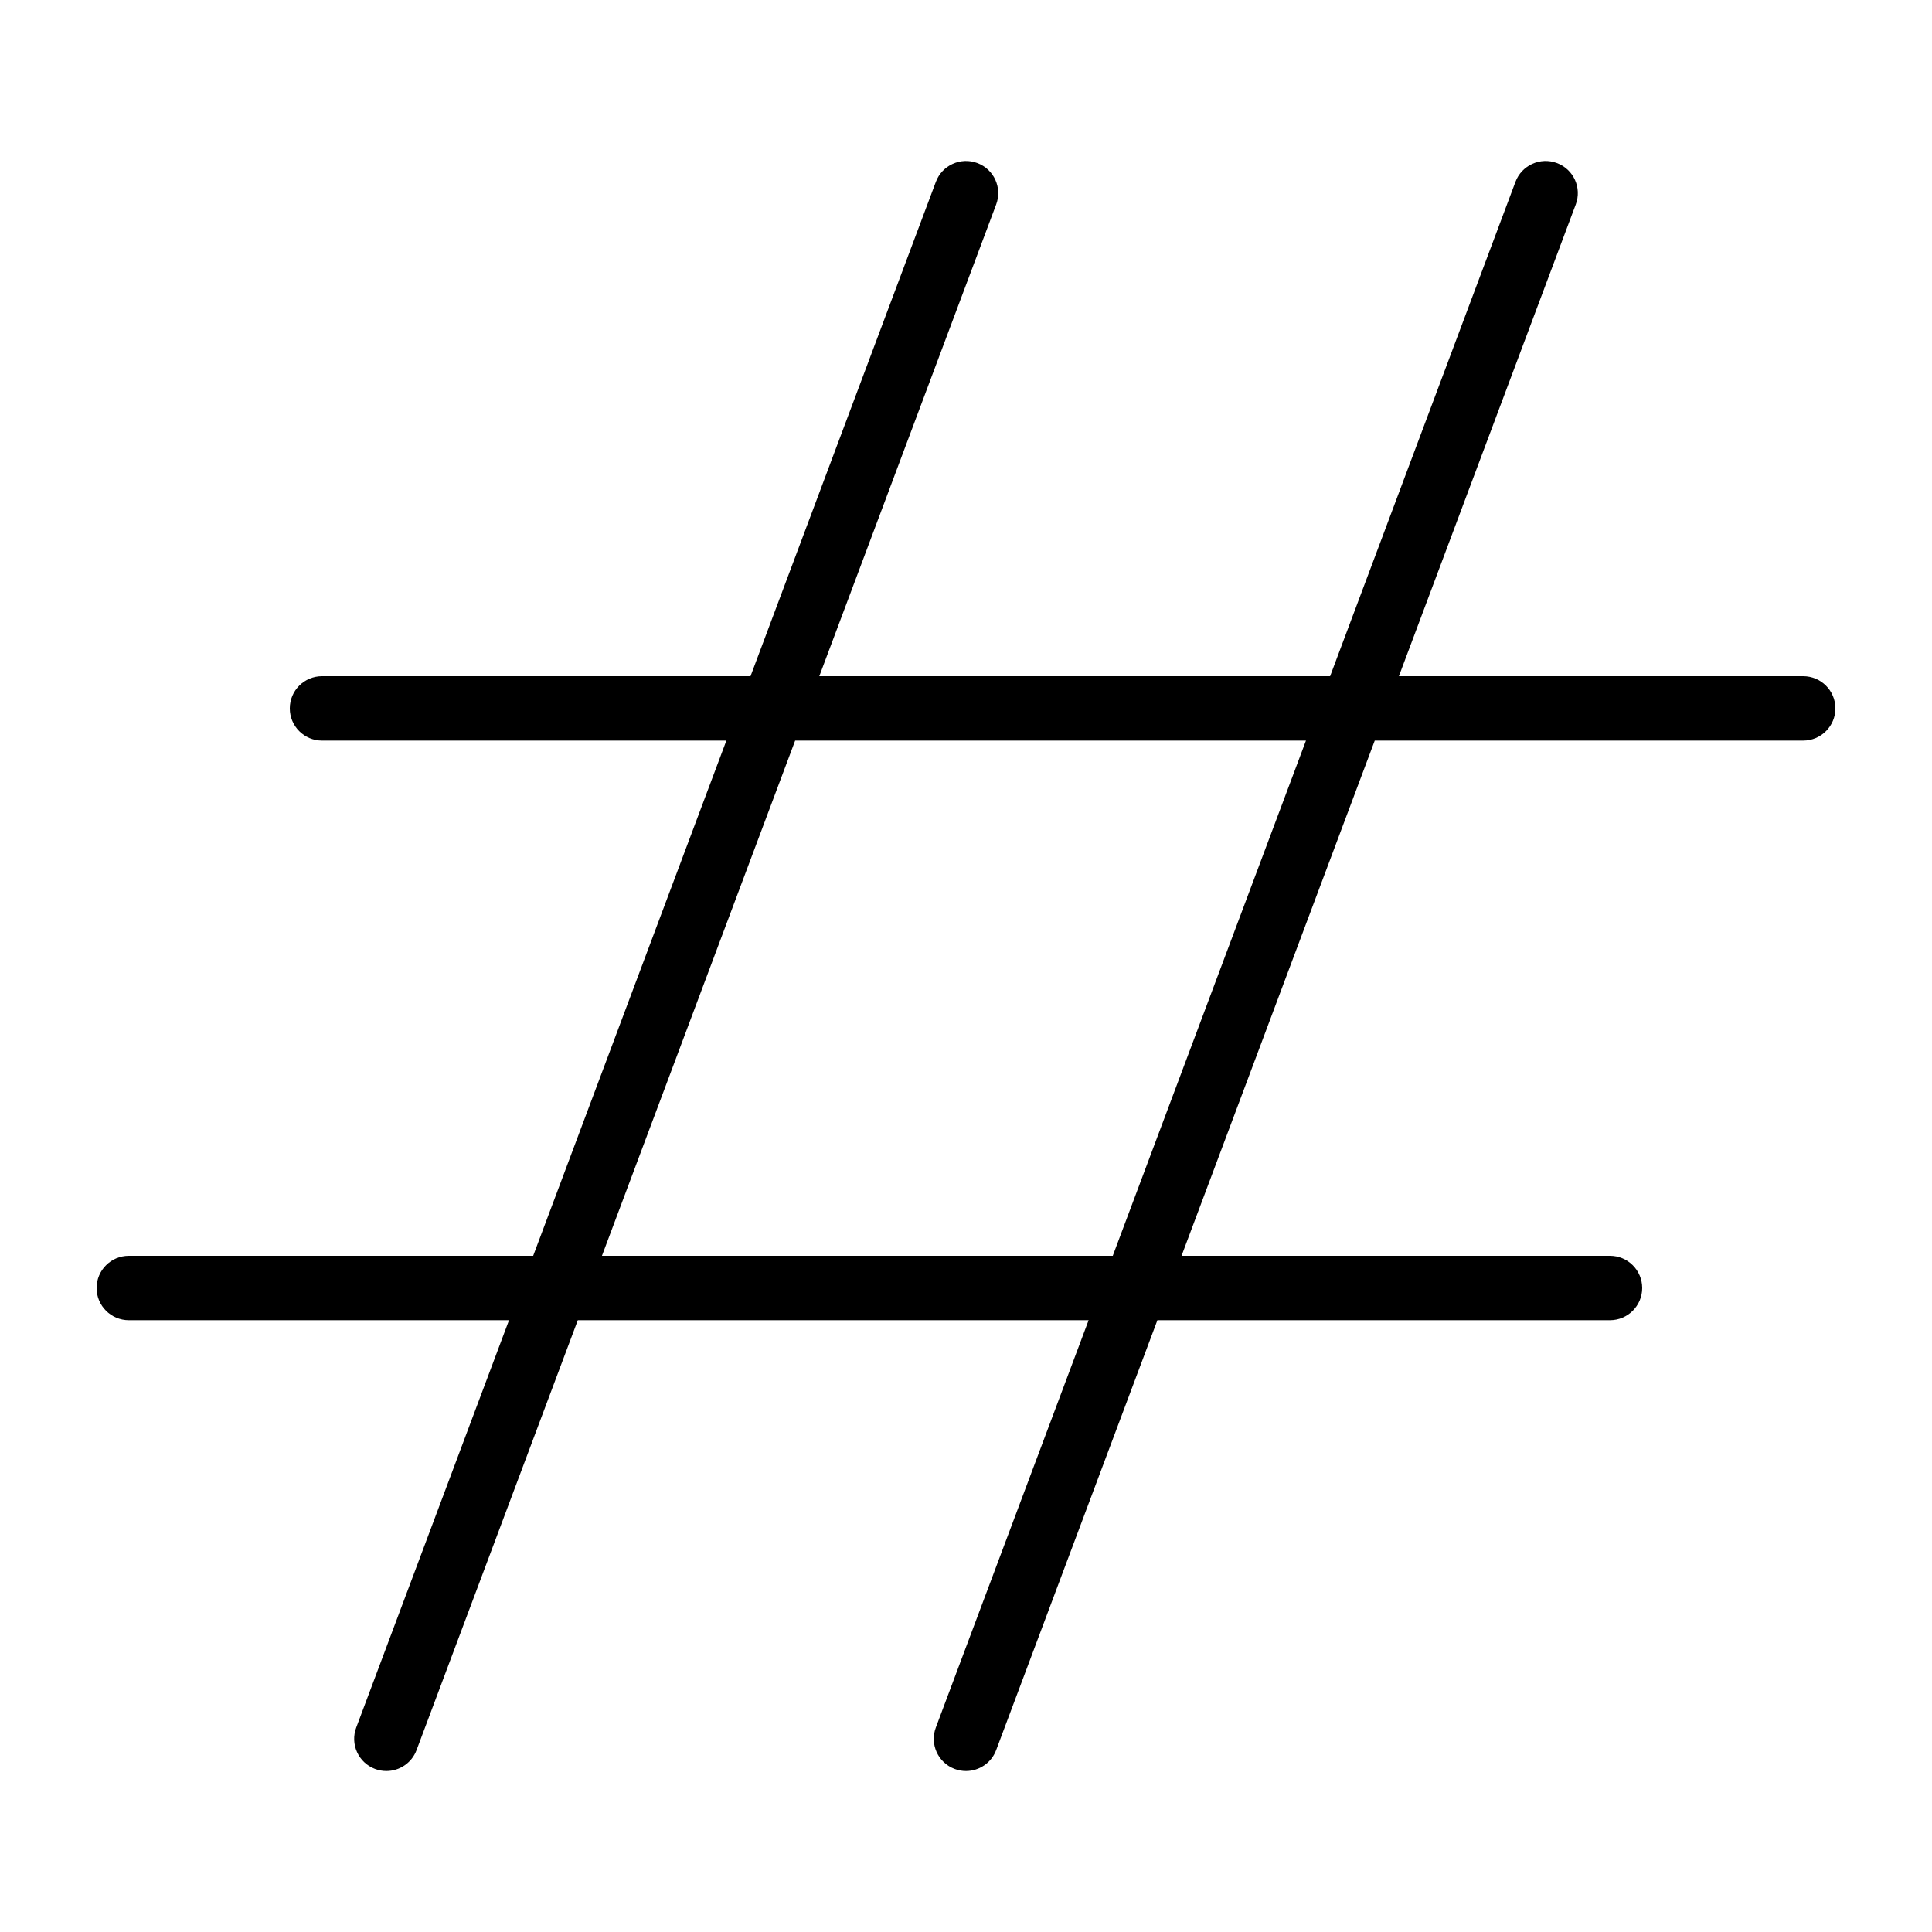 <?xml version="1.0" encoding="iso-8859-1"?>
<!-- Generator: Adobe Illustrator 19.0.0, SVG Export Plug-In . SVG Version: 6.00 Build 0)  -->
<svg version="1.1" id="Layer_1" xmlns="http://www.w3.org/2000/svg" xmlns:xlink="http://www.w3.org/1999/xlink" x="0px" y="0px"
	 viewBox="0 0 30 30" style="enable-background:new 0 0 30 30;" xml:space="preserve">
<g>
	<g>
		<path d="M28,10.5h-6.278l2.746-7.324c0.098-0.259-0.033-0.547-0.292-0.644c-0.257-0.097-0.547,0.033-0.644,0.292L20.654,10.5
			h-7.932l2.746-7.324c0.098-0.259-0.033-0.547-0.292-0.644c-0.257-0.097-0.547,0.033-0.644,0.292L11.654,10.5H5
			c-0.276,0-0.5,0.224-0.5,0.5s0.224,0.5,0.5,0.5h6.279l-3,8H2c-0.276,0-0.5,0.224-0.5,0.5s0.224,0.5,0.5,0.5h5.904l-2.372,6.324
			c-0.098,0.259,0.033,0.547,0.292,0.644C5.882,27.49,5.941,27.5,6,27.5c0.202,0,0.393-0.124,0.468-0.324L8.972,20.5h7.932
			l-2.372,6.324c-0.098,0.259,0.033,0.547,0.292,0.644C14.882,27.49,14.941,27.5,15,27.5c0.202,0,0.393-0.124,0.468-0.324
			l2.504-6.676H25c0.276,0,0.5-0.224,0.5-0.5s-0.224-0.5-0.5-0.5h-6.653l3-8H28c0.276,0,0.5-0.224,0.5-0.5S28.276,10.5,28,10.5z
			 M17.279,19.5H9.347l3-8h7.932L17.279,19.5z"/>
	</g>
</g>
</svg>
